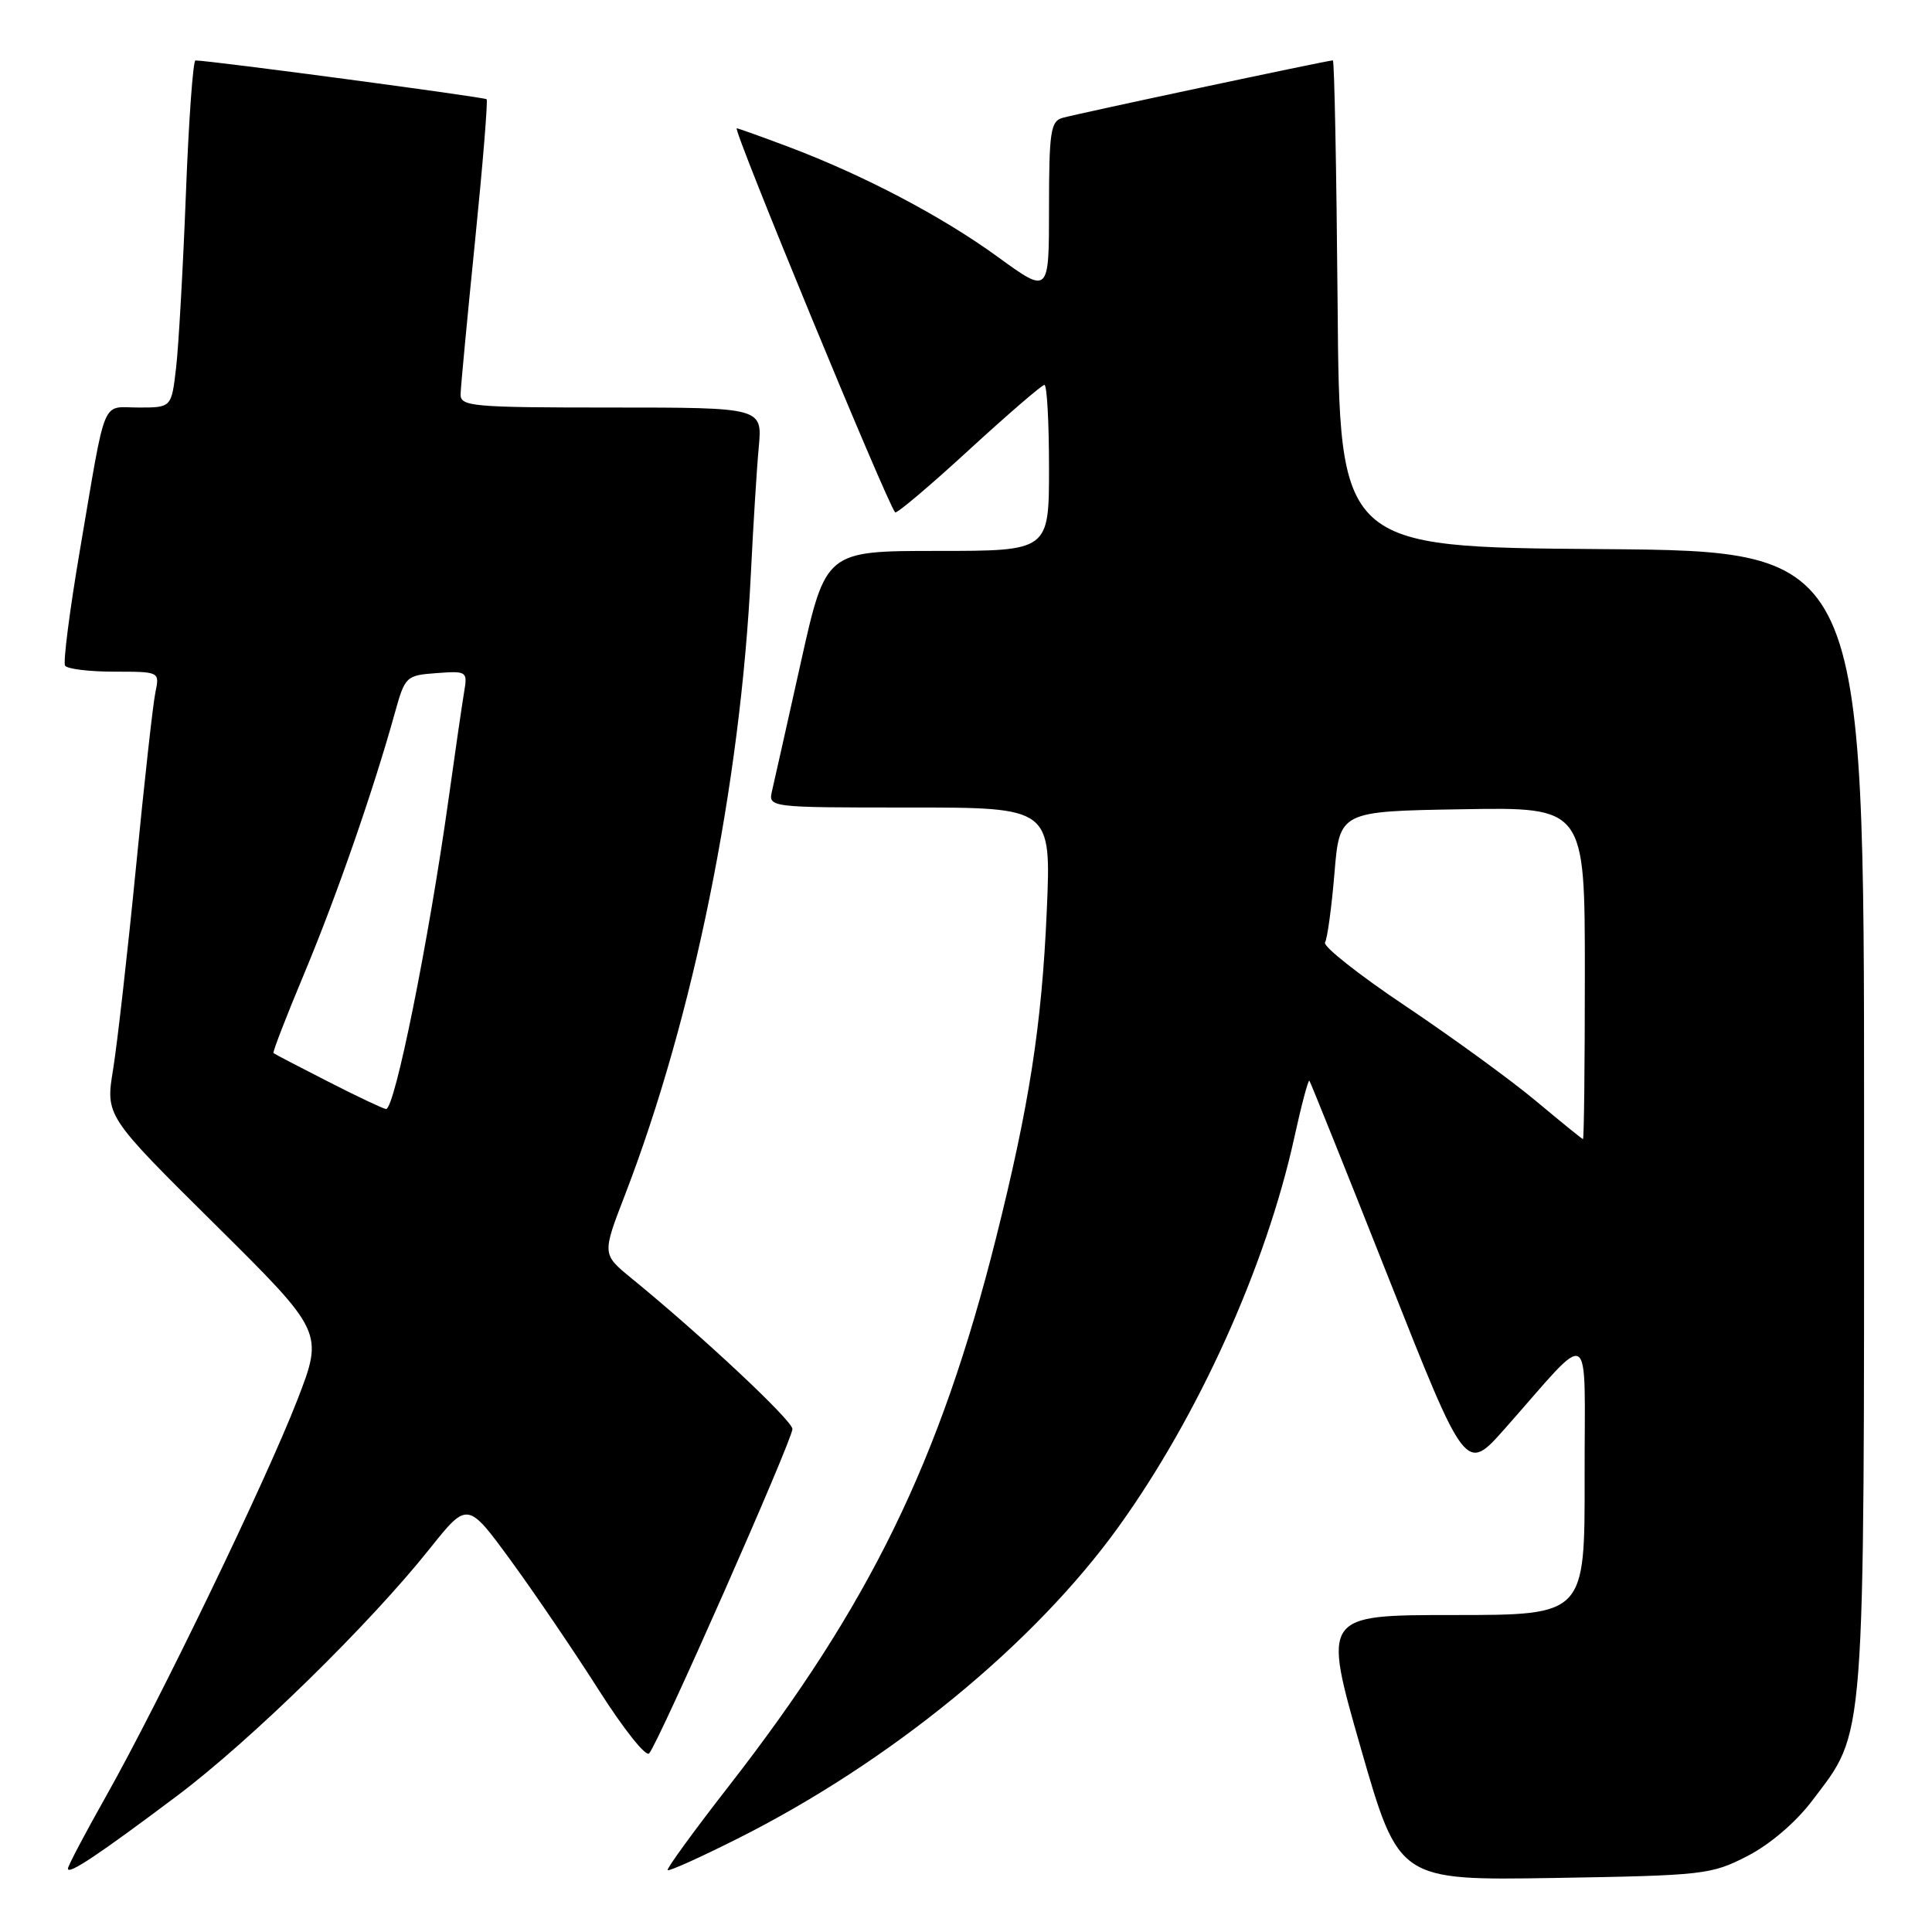 <?xml version="1.0" encoding="UTF-8" standalone="no"?>
<!DOCTYPE svg PUBLIC "-//W3C//DTD SVG 1.1//EN" "http://www.w3.org/Graphics/SVG/1.1/DTD/svg11.dtd" >
<svg xmlns="http://www.w3.org/2000/svg" xmlns:xlink="http://www.w3.org/1999/xlink" version="1.1" viewBox="0 0 256 256">
 <g >
 <path fill="currentColor"
d=" M 231.53 245.94 C 234.53 244.40 237.94 241.48 240.14 238.58 C 247.24 229.18 247.00 232.36 247.00 148.40 C 247.00 73.03 247.00 73.03 212.25 72.76 C 177.50 72.50 177.50 72.50 177.24 40.25 C 177.09 22.51 176.81 8.00 176.61 8.00 C 175.94 8.00 142.54 15.10 140.75 15.63 C 139.22 16.07 139.00 17.54 139.00 27.55 C 139.00 38.97 139.00 38.97 132.25 34.07 C 124.82 28.66 114.42 23.20 104.44 19.44 C 100.87 18.10 97.80 17.00 97.62 17.00 C 97.04 17.00 117.52 66.65 118.61 67.89 C 118.80 68.11 123.19 64.40 128.37 59.64 C 133.55 54.89 138.06 51.00 138.39 51.00 C 138.73 51.00 139.00 55.95 139.00 62.00 C 139.00 73.00 139.00 73.00 124.20 73.00 C 109.41 73.00 109.41 73.00 106.12 87.75 C 104.31 95.86 102.60 103.51 102.31 104.75 C 101.78 107.00 101.78 107.00 120.54 107.00 C 139.30 107.00 139.30 107.00 138.70 120.75 C 138.04 135.84 136.39 146.47 131.96 164.12 C 124.54 193.62 115.21 212.74 96.50 236.76 C 91.91 242.66 88.29 247.63 88.47 247.80 C 88.65 247.98 92.80 246.11 97.69 243.65 C 117.94 233.49 136.99 217.90 148.20 202.33 C 158.81 187.59 167.76 167.77 171.51 150.70 C 172.45 146.40 173.35 143.03 173.50 143.20 C 173.64 143.36 178.37 155.12 183.99 169.33 C 194.21 195.16 194.21 195.16 199.36 189.35 C 211.28 175.89 209.94 175.08 209.97 195.75 C 210.00 214.00 210.00 214.00 192.63 214.00 C 175.26 214.00 175.26 214.00 180.30 231.59 C 185.35 249.17 185.35 249.17 205.95 248.84 C 225.77 248.51 226.75 248.40 231.53 245.94 Z  M 23.50 237.93 C 33.26 230.59 48.95 215.24 56.94 205.21 C 61.95 198.93 61.95 198.93 67.73 206.84 C 70.90 211.19 76.13 218.89 79.36 223.97 C 82.58 229.04 85.57 232.81 86.01 232.34 C 87.20 231.10 105.00 190.79 105.00 189.35 C 105.00 188.23 92.99 176.98 83.64 169.35 C 79.78 166.19 79.78 166.19 82.81 158.34 C 91.89 134.79 98.13 103.97 99.50 75.91 C 99.81 69.64 100.27 62.14 100.54 59.25 C 101.02 54.00 101.02 54.00 81.01 54.00 C 62.61 54.00 61.00 53.86 61.03 52.25 C 61.05 51.29 61.91 42.17 62.94 32.00 C 63.97 21.82 64.66 13.34 64.48 13.15 C 64.20 12.87 27.89 8.02 25.90 8.01 C 25.58 8.00 25.00 15.99 24.63 25.75 C 24.25 35.51 23.67 45.86 23.33 48.75 C 22.72 54.00 22.72 54.00 18.38 54.00 C 13.35 54.00 14.14 52.08 10.58 72.95 C 9.23 80.89 8.35 87.75 8.62 88.20 C 8.89 88.64 11.83 89.00 15.14 89.00 C 21.16 89.00 21.16 89.00 20.59 91.75 C 20.27 93.26 19.11 103.72 18.01 115.00 C 16.90 126.28 15.54 138.28 14.99 141.68 C 13.98 147.86 13.98 147.86 28.43 162.18 C 42.88 176.50 42.88 176.50 39.40 185.50 C 35.26 196.18 21.14 225.43 14.04 238.03 C 11.27 242.94 9.00 247.25 9.00 247.60 C 9.00 248.48 13.05 245.78 23.50 237.93 Z  M 203.50 145.87 C 200.20 143.11 192.44 137.47 186.26 133.32 C 180.07 129.18 175.27 125.38 175.57 124.88 C 175.88 124.38 176.44 120.27 176.82 115.74 C 177.50 107.50 177.50 107.50 193.75 107.23 C 210.00 106.95 210.00 106.95 210.00 128.98 C 210.00 141.09 209.89 150.97 209.75 150.94 C 209.61 150.91 206.80 148.63 203.50 145.87 Z  M 43.50 143.33 C 39.65 141.37 36.38 139.66 36.24 139.54 C 36.10 139.42 37.95 134.64 40.35 128.91 C 44.58 118.79 49.49 104.68 52.31 94.50 C 53.67 89.62 53.79 89.49 57.84 89.19 C 61.87 88.89 61.96 88.96 61.50 91.69 C 61.24 93.24 60.30 99.67 59.42 106.00 C 56.78 124.82 52.30 147.04 51.15 146.95 C 50.79 146.92 47.35 145.30 43.50 143.33 Z "/>
</g>
</svg>
